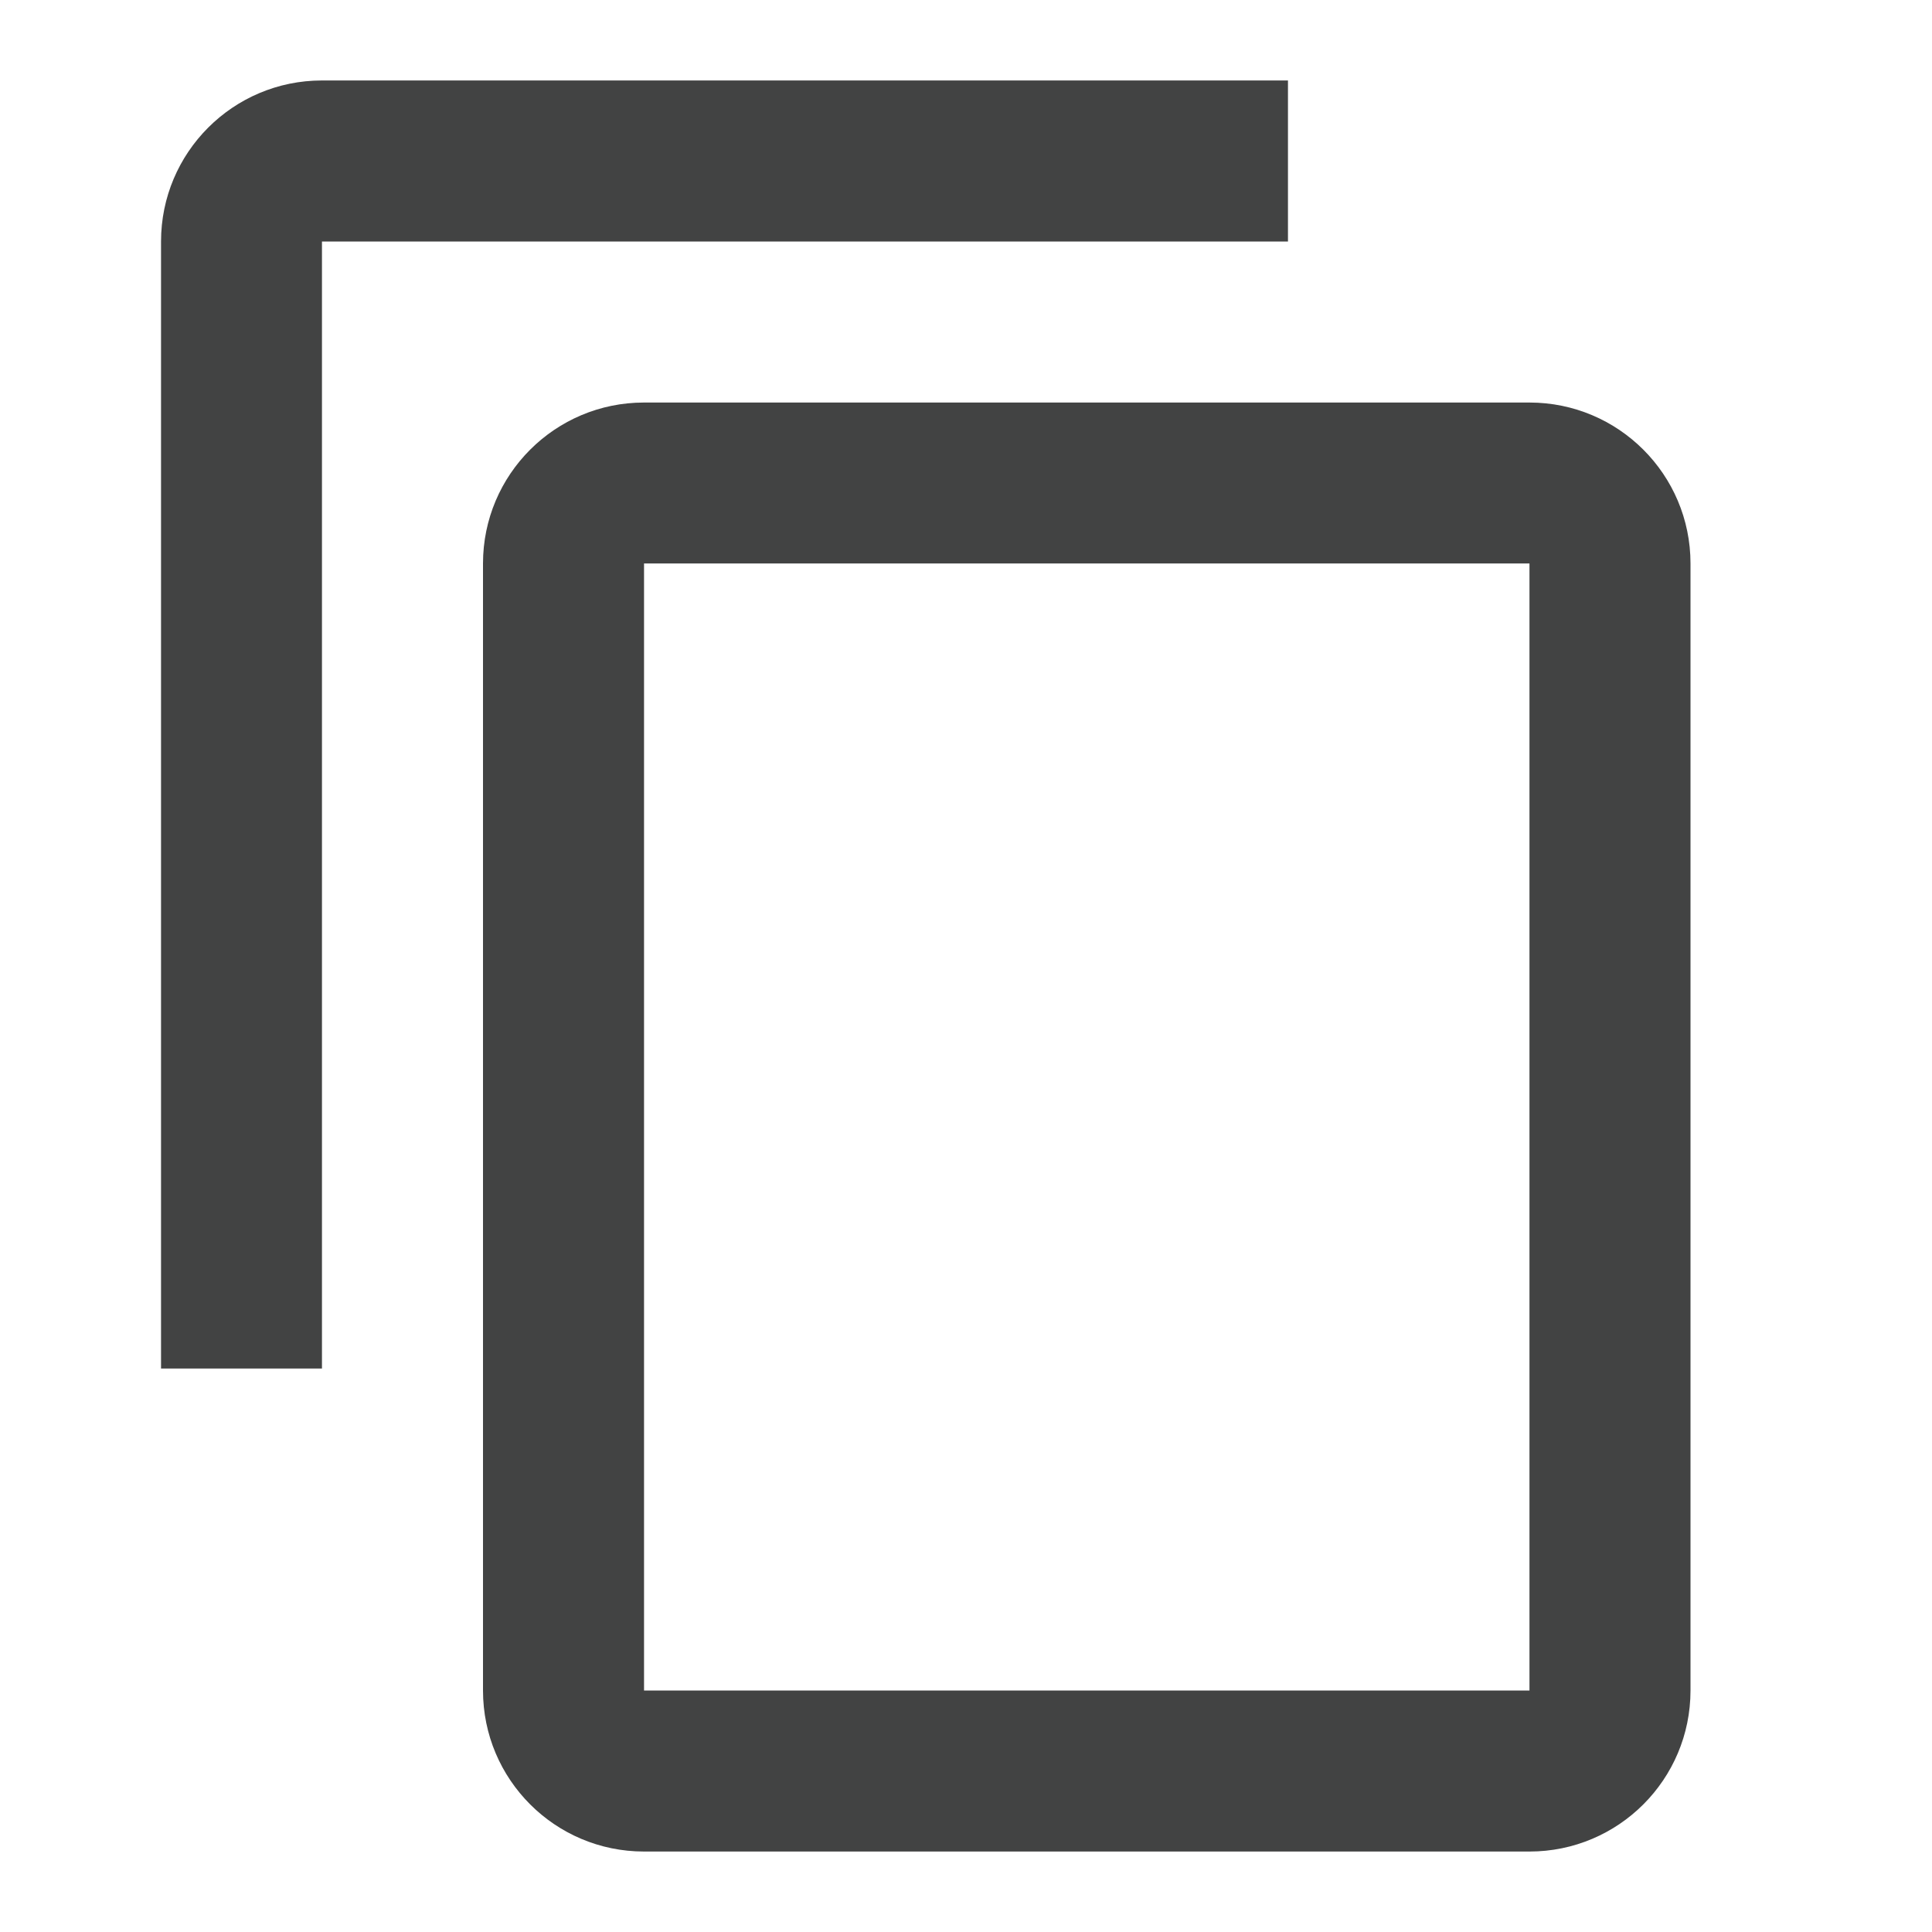 <svg width="20" height="20" viewBox="0 0 20 20" fill="none" xmlns="http://www.w3.org/2000/svg">
<g id="Copy" clip-path="url(#clip0_10_577)">
<path id="Vector" d="M13.333 0.833H3.333C2.413 0.833 1.667 1.579 1.667 2.5V14.167H3.333V2.5H13.333V0.833ZM15.833 4.167H6.667C5.746 4.167 5 4.913 5 5.833V17.5C5 18.421 5.746 19.167 6.667 19.167H15.833C16.754 19.167 17.5 18.421 17.5 17.5V5.833C17.5 4.913 16.754 4.167 15.833 4.167ZM15.833 17.5H6.667V5.833H15.833V17.5Z" fill="#424343"/>
</g>
<defs>
<clipPath id="clip0_10_577">
<rect width="20" height="20" fill="white"/>
</clipPath>
</defs>
</svg>
